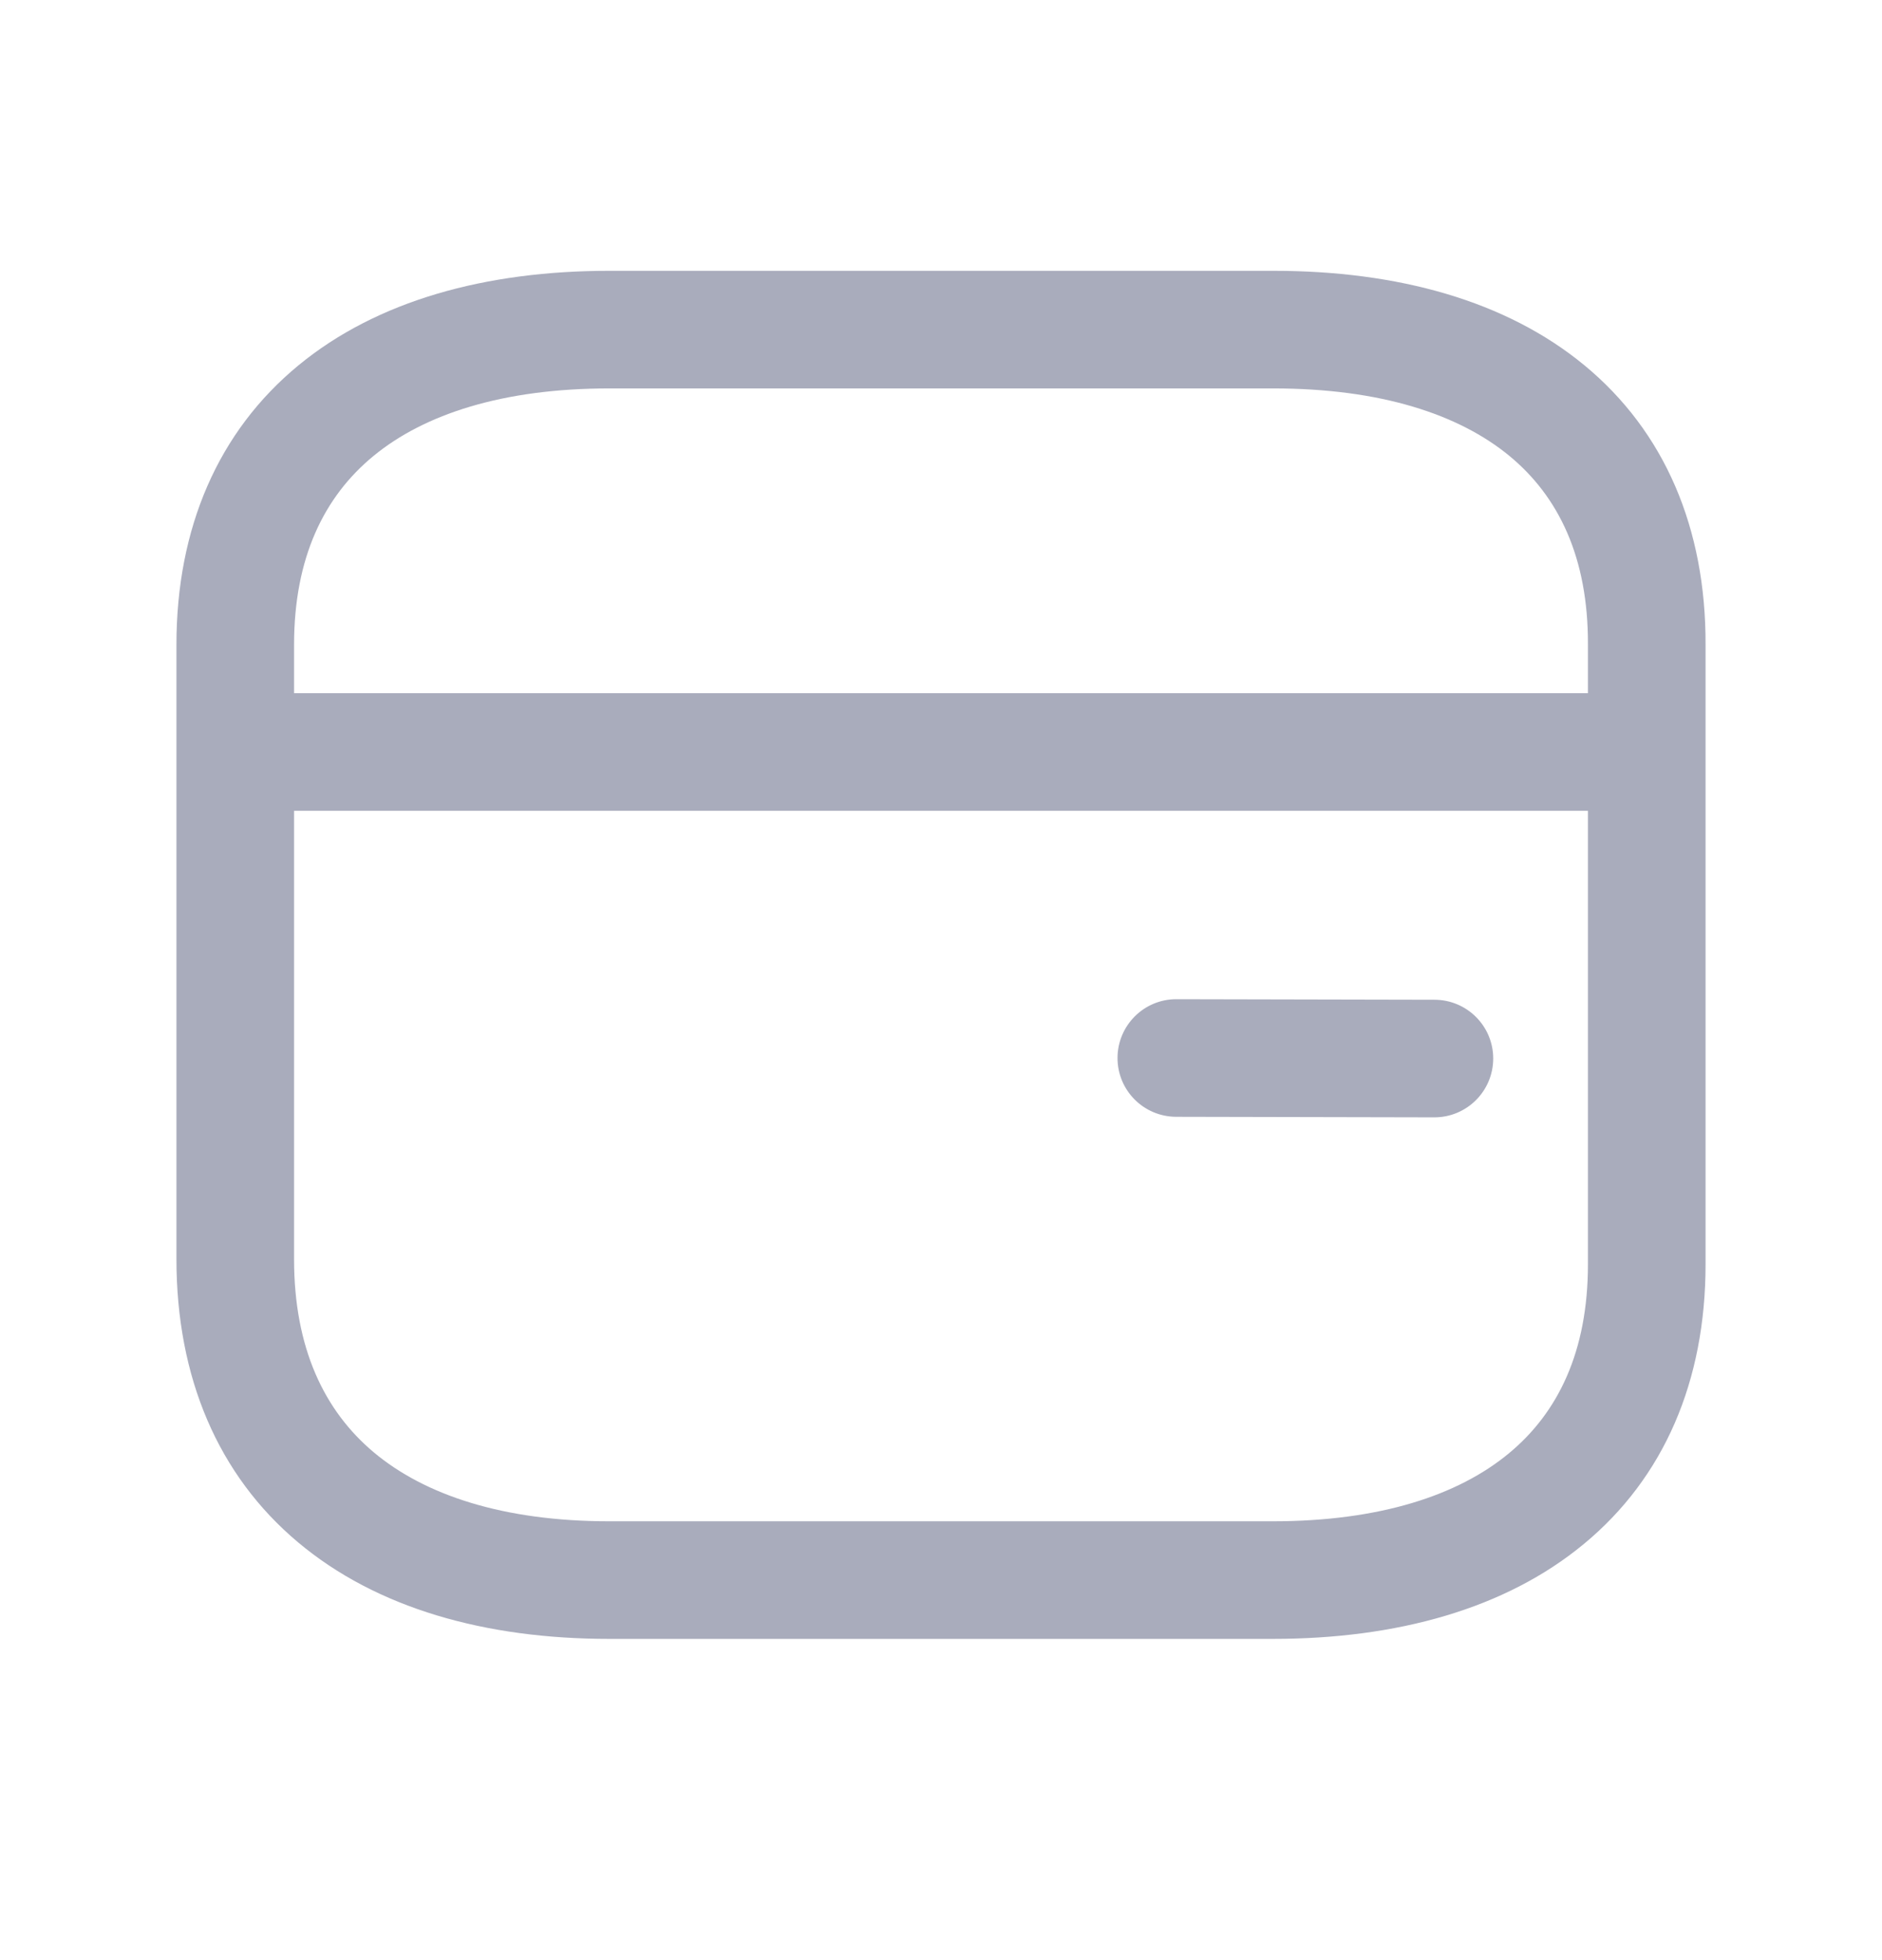 <svg viewBox="0 0 24 25" fill="none" xmlns="http://www.w3.org/2000/svg">
<path fill-rule="evenodd" clip-rule="evenodd" d="M3.808 4.658C4.81 3.834 6.193 3.454 7.771 3.454H16.238C17.82 3.454 19.204 3.833 20.205 4.659C21.226 5.502 21.755 6.734 21.75 8.225V16.125C21.75 17.616 21.219 18.849 20.197 19.693C19.196 20.521 17.812 20.903 16.229 20.903H7.771C6.189 20.903 4.804 20.513 3.802 19.672C2.781 18.816 2.25 17.568 2.25 16.059V8.224C2.25 6.731 2.785 5.5 3.808 4.658ZM4.761 5.817C4.133 6.334 3.75 7.113 3.75 8.224V8.841H20.25V8.224L20.25 8.221C20.254 7.11 19.875 6.332 19.25 5.816C18.604 5.283 17.602 4.954 16.238 4.954H7.771C6.412 4.954 5.41 5.282 4.761 5.817ZM3.75 16.059V10.341H20.25V16.125C20.25 17.237 19.869 18.018 19.241 18.537C18.594 19.073 17.592 19.403 16.229 19.403H7.771C6.416 19.403 5.416 19.068 4.766 18.523C4.136 17.994 3.75 17.195 3.75 16.059ZM18.29 14.251C18.704 14.252 19.041 13.917 19.042 13.502C19.043 13.088 18.708 12.752 18.293 12.751L15.003 12.744C14.588 12.743 14.252 13.079 14.251 13.493C14.25 13.907 14.585 14.243 14.999 14.244L18.29 14.251Z" fill="#A9ACBC"/>
</svg>
